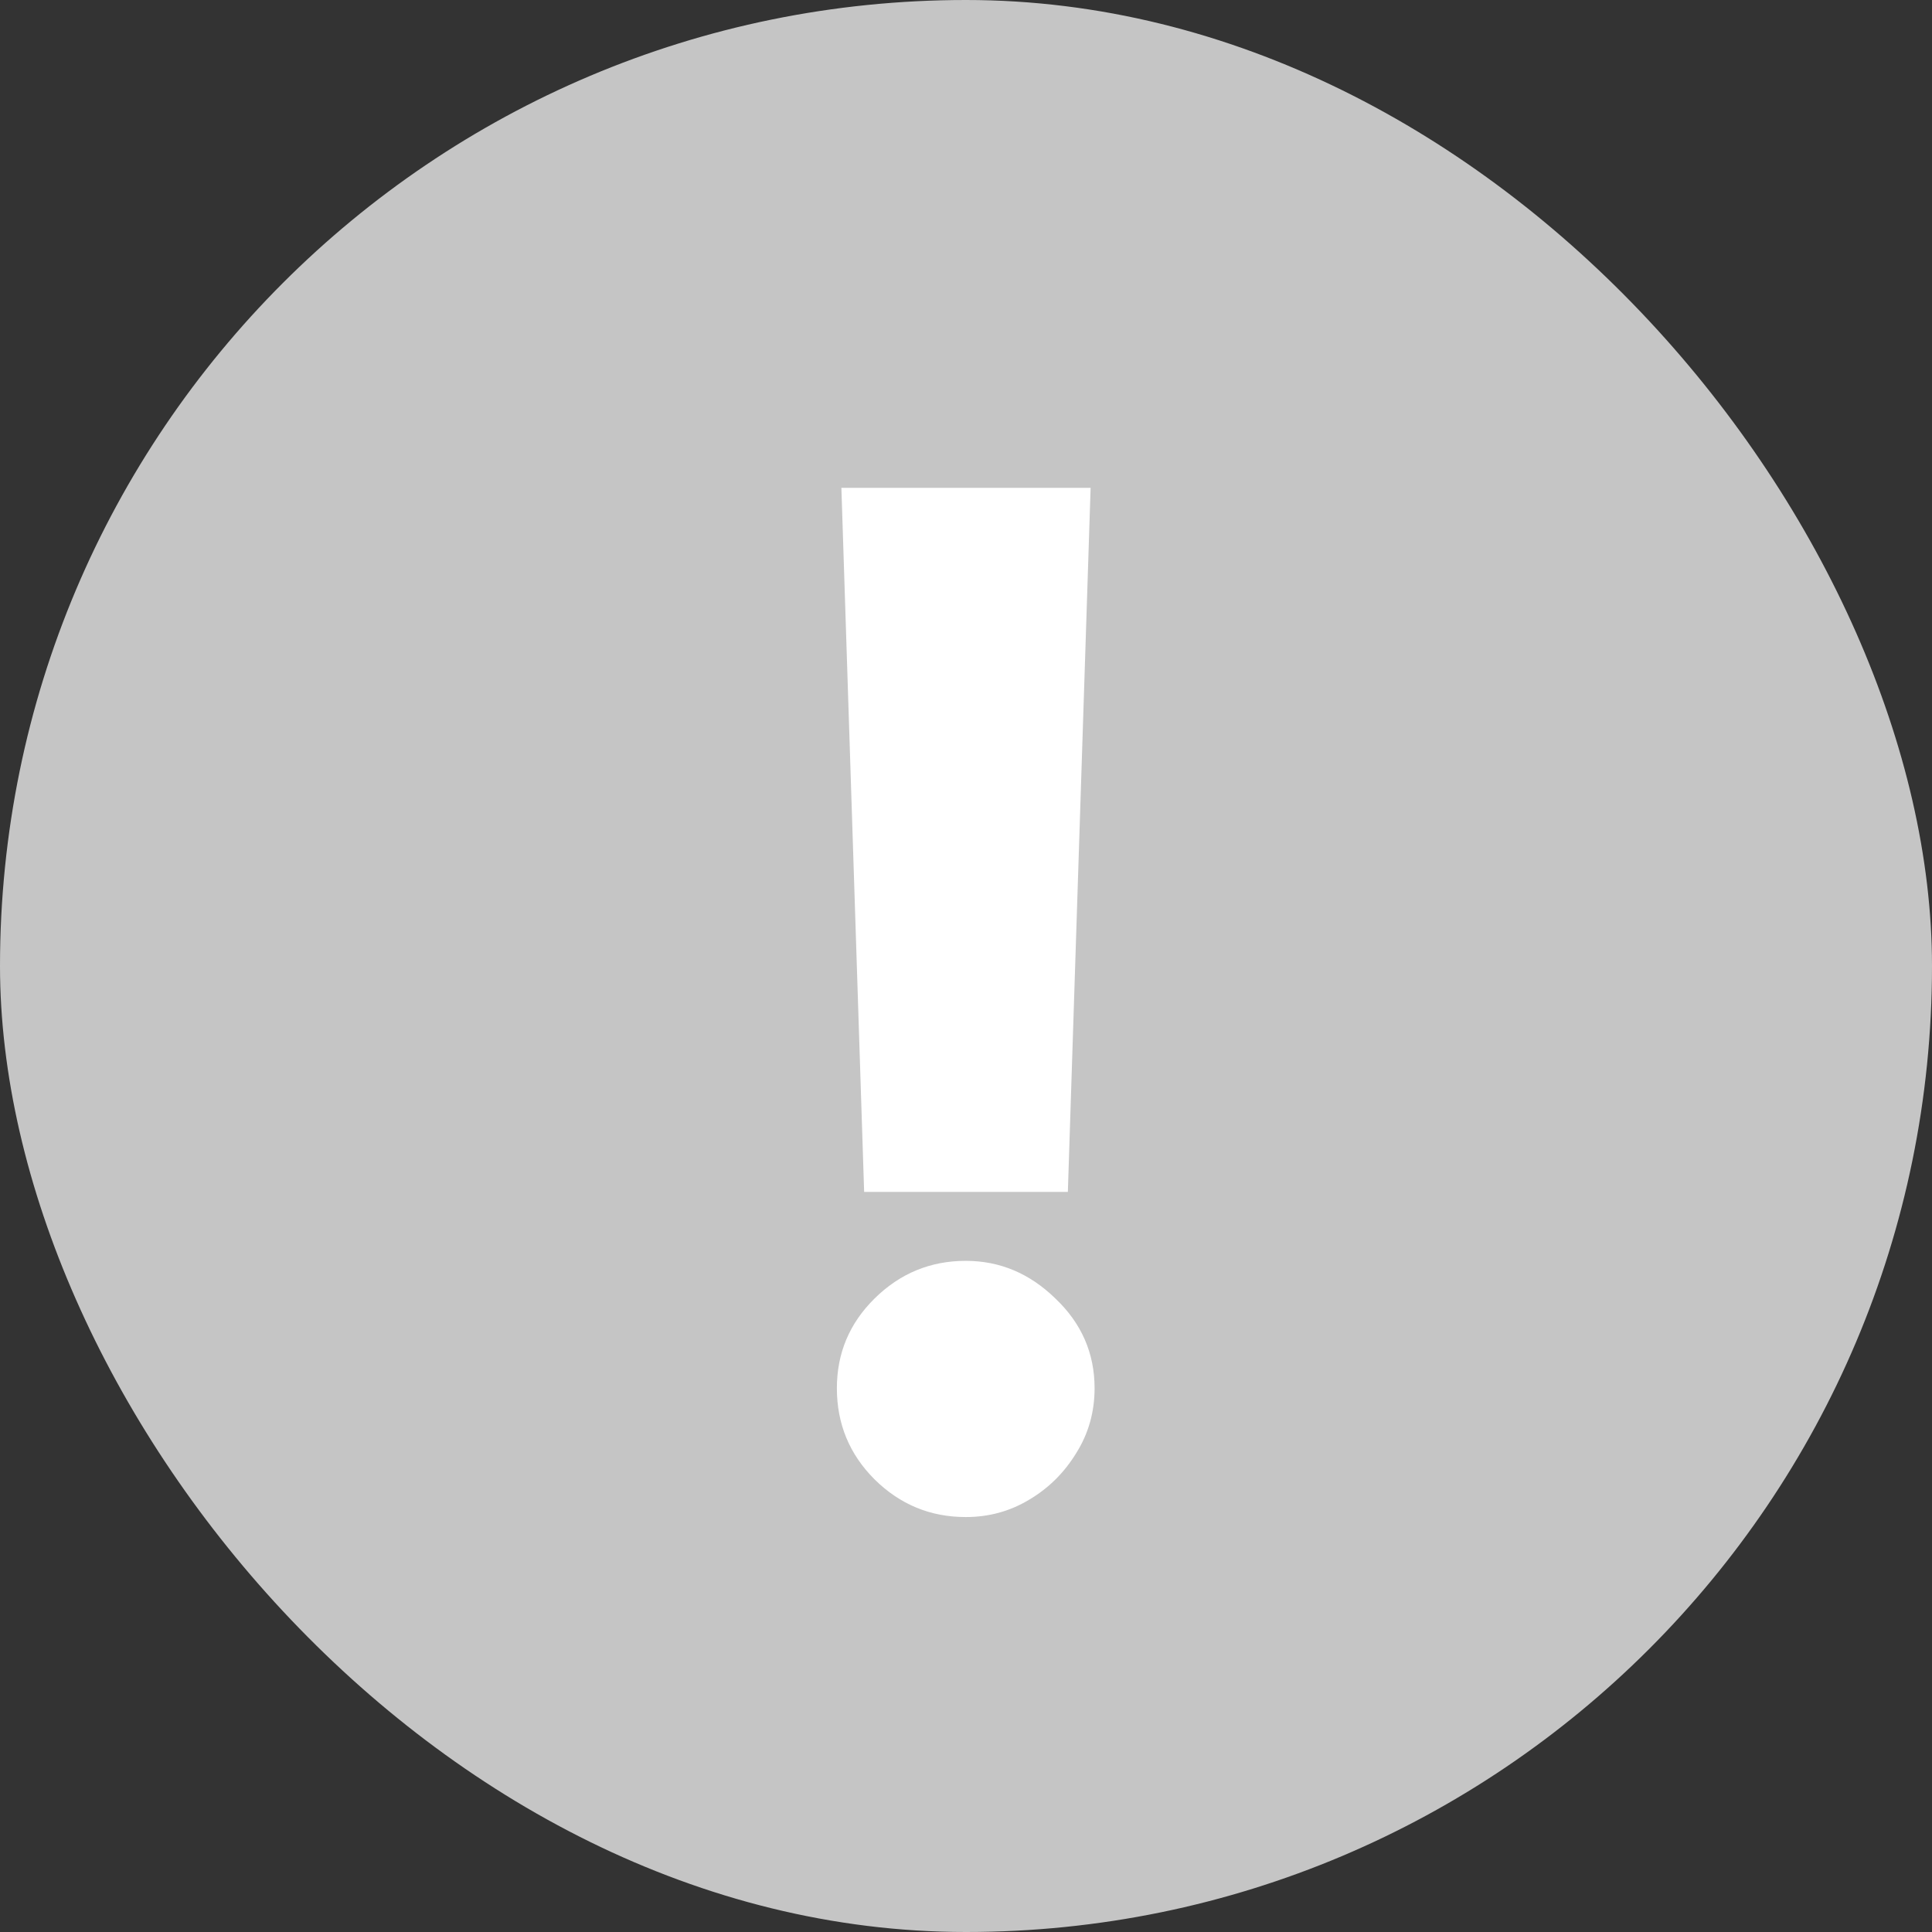 <svg width="18" height="18" viewBox="0 0 18 18" fill="none" xmlns="http://www.w3.org/2000/svg">
<rect x="0" y="0" width="18" height="18" fill="#333333" stroke="none"/>
<rect width="18" height="18" rx="9" fill="#C5C5C5"/>
<path d="M10.161 4.545L9.949 11.105H8.051L7.839 4.545H10.161ZM8.998 14.134C8.668 14.134 8.385 14.017 8.148 13.783C7.914 13.549 7.797 13.266 7.797 12.934C7.797 12.607 7.914 12.329 8.148 12.098C8.385 11.864 8.668 11.747 8.998 11.747C9.315 11.747 9.593 11.864 9.833 12.098C10.076 12.329 10.198 12.607 10.198 12.934C10.198 13.155 10.141 13.357 10.027 13.538C9.916 13.72 9.77 13.865 9.589 13.972C9.41 14.08 9.213 14.134 8.998 14.134Z" fill="white"/>
</svg>
